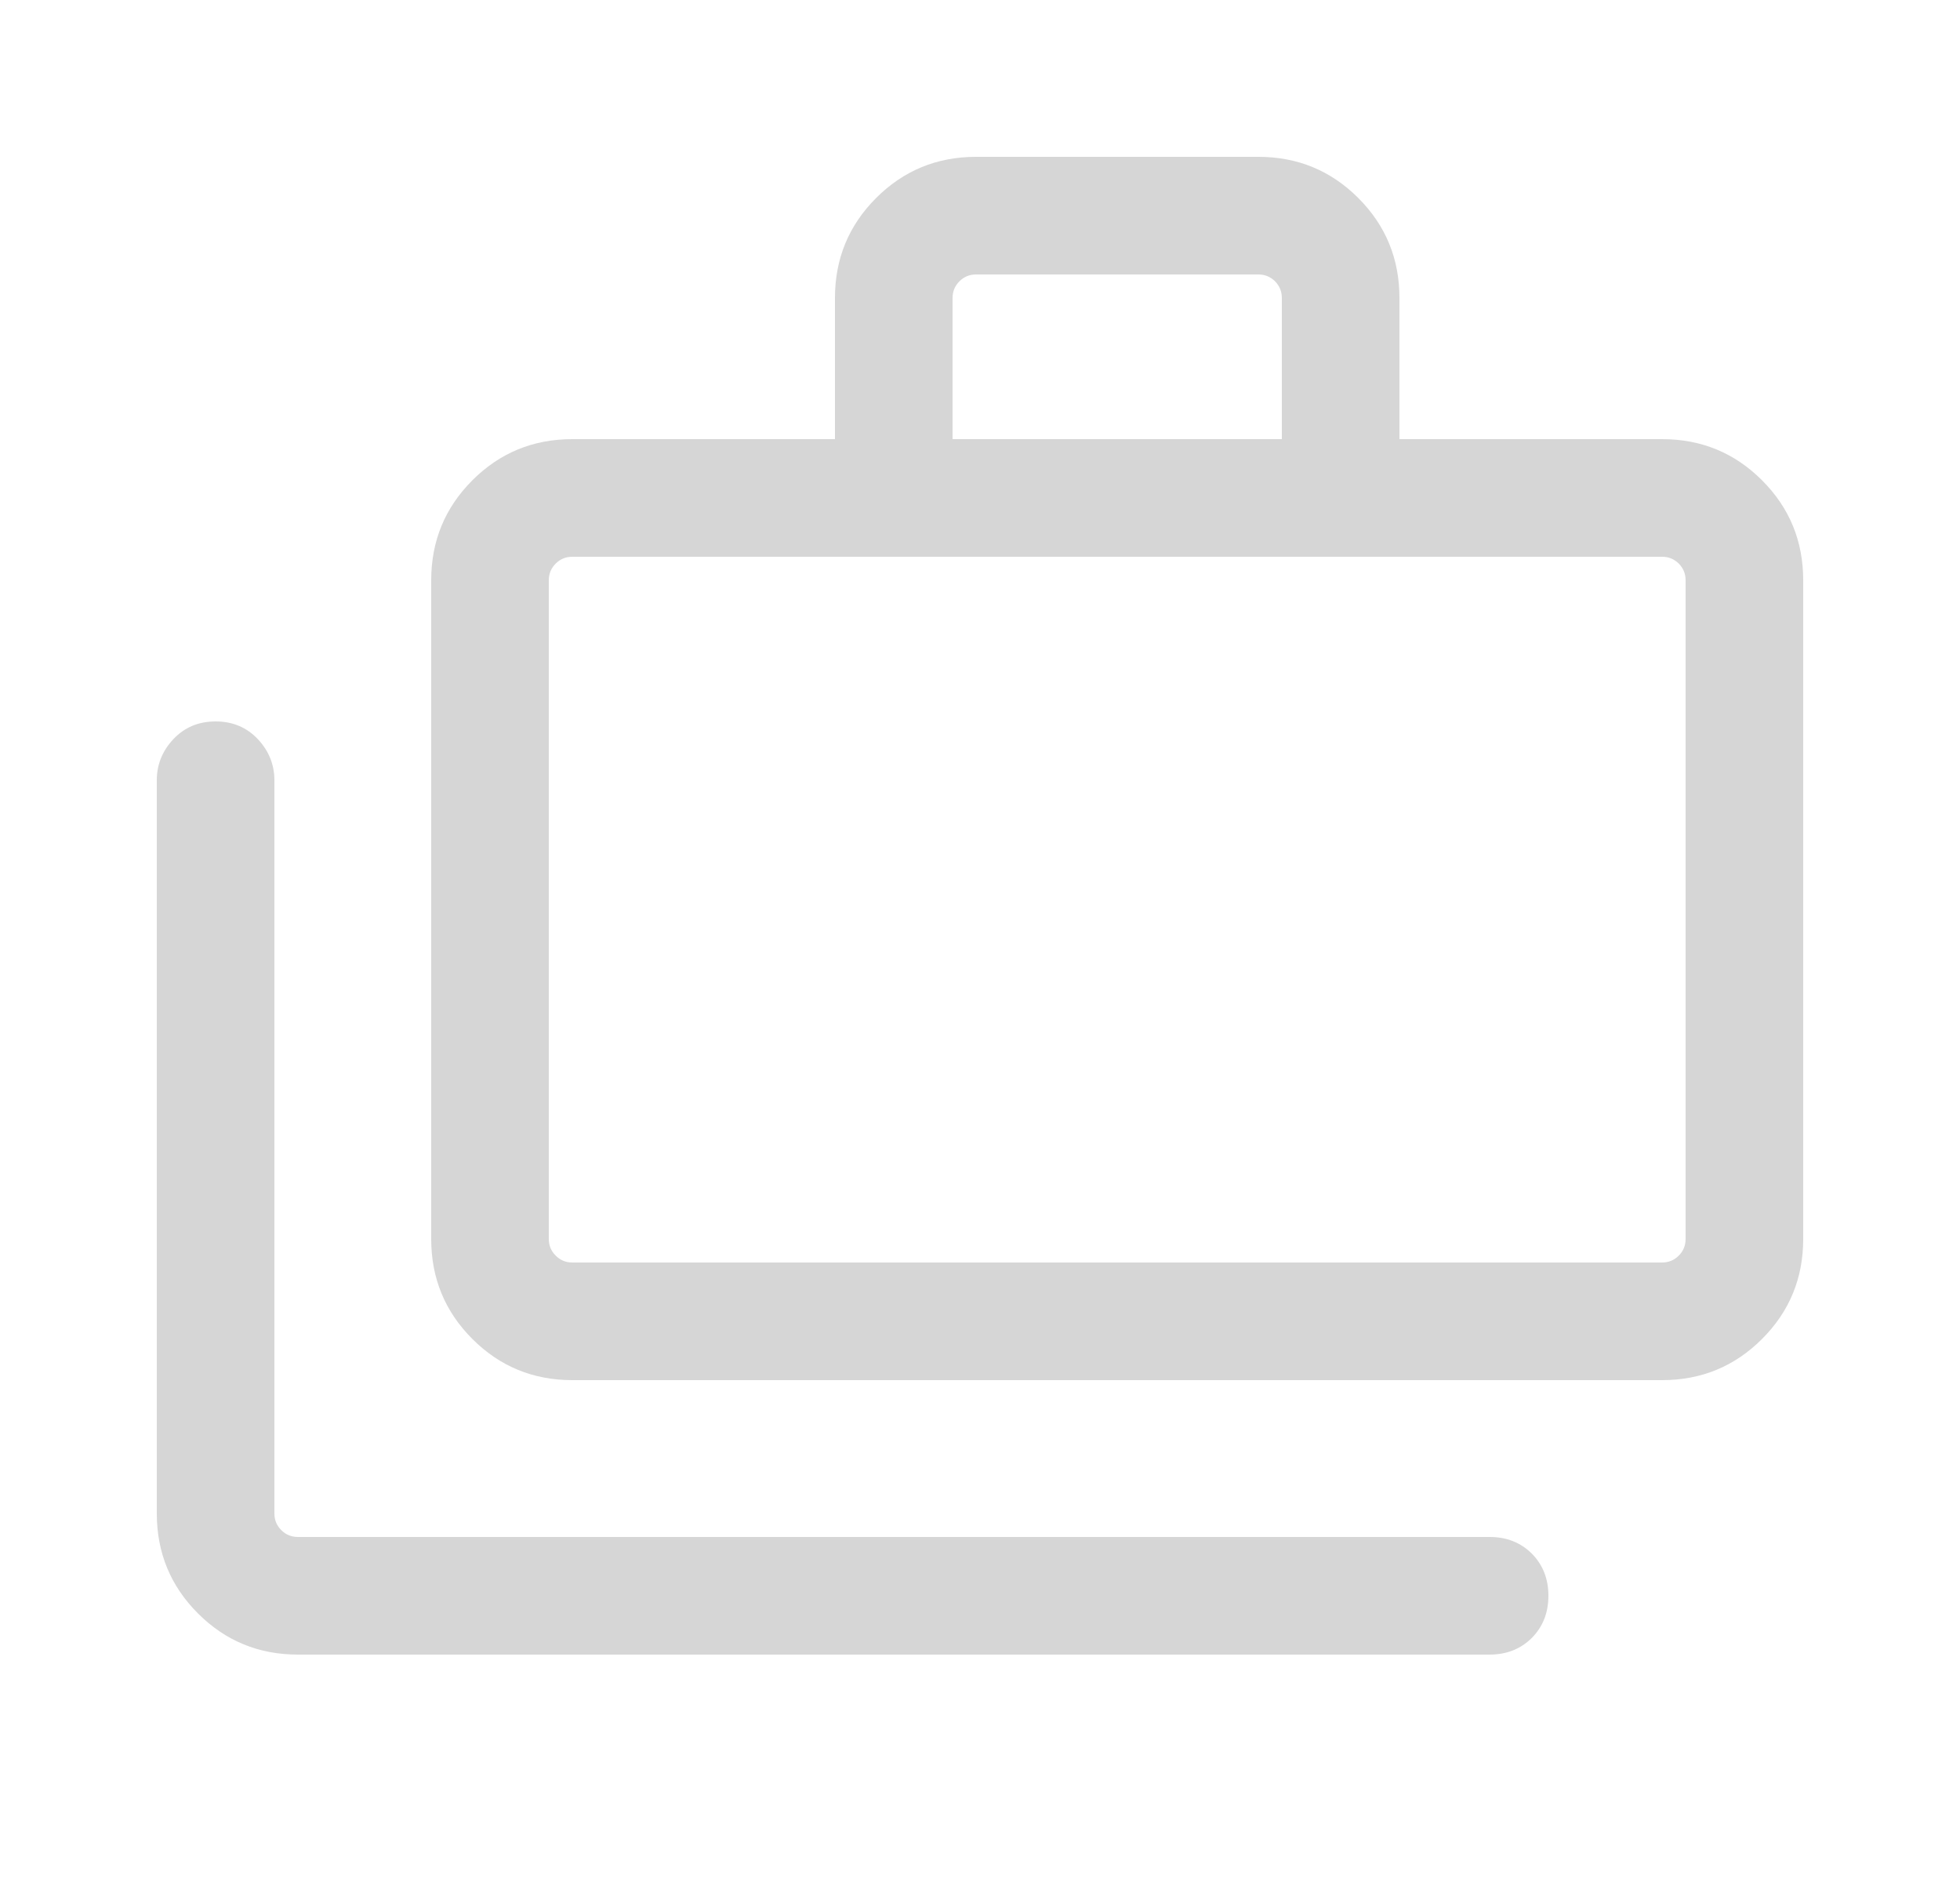 <svg width="25" height="24" viewBox="0 0 25 24" fill="none" xmlns="http://www.w3.org/2000/svg">
<mask id="mask0_67_486" style="mask-type:alpha" maskUnits="userSpaceOnUse" x="0" y="0" width="25" height="24">
<rect x="0.5" width="24" height="24" fill="#D9D9D9"/>
</mask>
<g mask="url(#mask0_67_486)">
<path d="M3.8 21.1C3.3 21.1 2.875 20.925 2.525 20.575C2.175 20.225 2 19.8 2 19.3V9.95C2 9.75 2.071 9.575 2.212 9.425C2.354 9.275 2.533 9.2 2.75 9.2C2.967 9.2 3.146 9.275 3.288 9.425C3.429 9.575 3.5 9.75 3.5 9.95V19.3C3.5 19.383 3.529 19.454 3.588 19.513C3.646 19.571 3.717 19.6 3.8 19.6H19C19.217 19.6 19.396 19.671 19.538 19.812C19.679 19.954 19.75 20.133 19.75 20.35C19.75 20.567 19.679 20.746 19.538 20.888C19.396 21.029 19.217 21.1 19 21.1H3.8ZM7.3 17.6C6.8 17.6 6.375 17.425 6.025 17.075C5.675 16.725 5.5 16.3 5.5 15.8V7.4C5.5 6.9 5.675 6.475 6.025 6.125C6.375 5.775 6.8 5.6 7.3 5.6H10.65V3.8C10.65 3.3 10.825 2.875 11.175 2.525C11.525 2.175 11.95 2 12.45 2H16.05C16.55 2 16.975 2.175 17.325 2.525C17.675 2.875 17.85 3.3 17.85 3.8V5.6H21.2C21.7 5.6 22.125 5.775 22.475 6.125C22.825 6.475 23 6.9 23 7.4V15.8C23 16.3 22.825 16.725 22.475 17.075C22.125 17.425 21.7 17.6 21.2 17.6H7.3ZM12.15 5.6H16.35V3.8C16.35 3.717 16.321 3.646 16.263 3.587C16.204 3.529 16.133 3.5 16.05 3.5H12.45C12.367 3.5 12.296 3.529 12.238 3.587C12.179 3.646 12.15 3.717 12.15 3.8V5.6ZM7.3 16.1H21.2C21.283 16.1 21.354 16.071 21.413 16.012C21.471 15.954 21.5 15.883 21.5 15.8V7.4C21.5 7.317 21.471 7.246 21.413 7.187C21.354 7.129 21.283 7.1 21.2 7.1H7.3C7.217 7.1 7.146 7.129 7.088 7.187C7.029 7.246 7 7.317 7 7.4V15.8C7 15.883 7.029 15.954 7.088 16.012C7.146 16.071 7.217 16.1 7.3 16.1Z" fill="#D6D6D6"/>
</g>
</svg>

